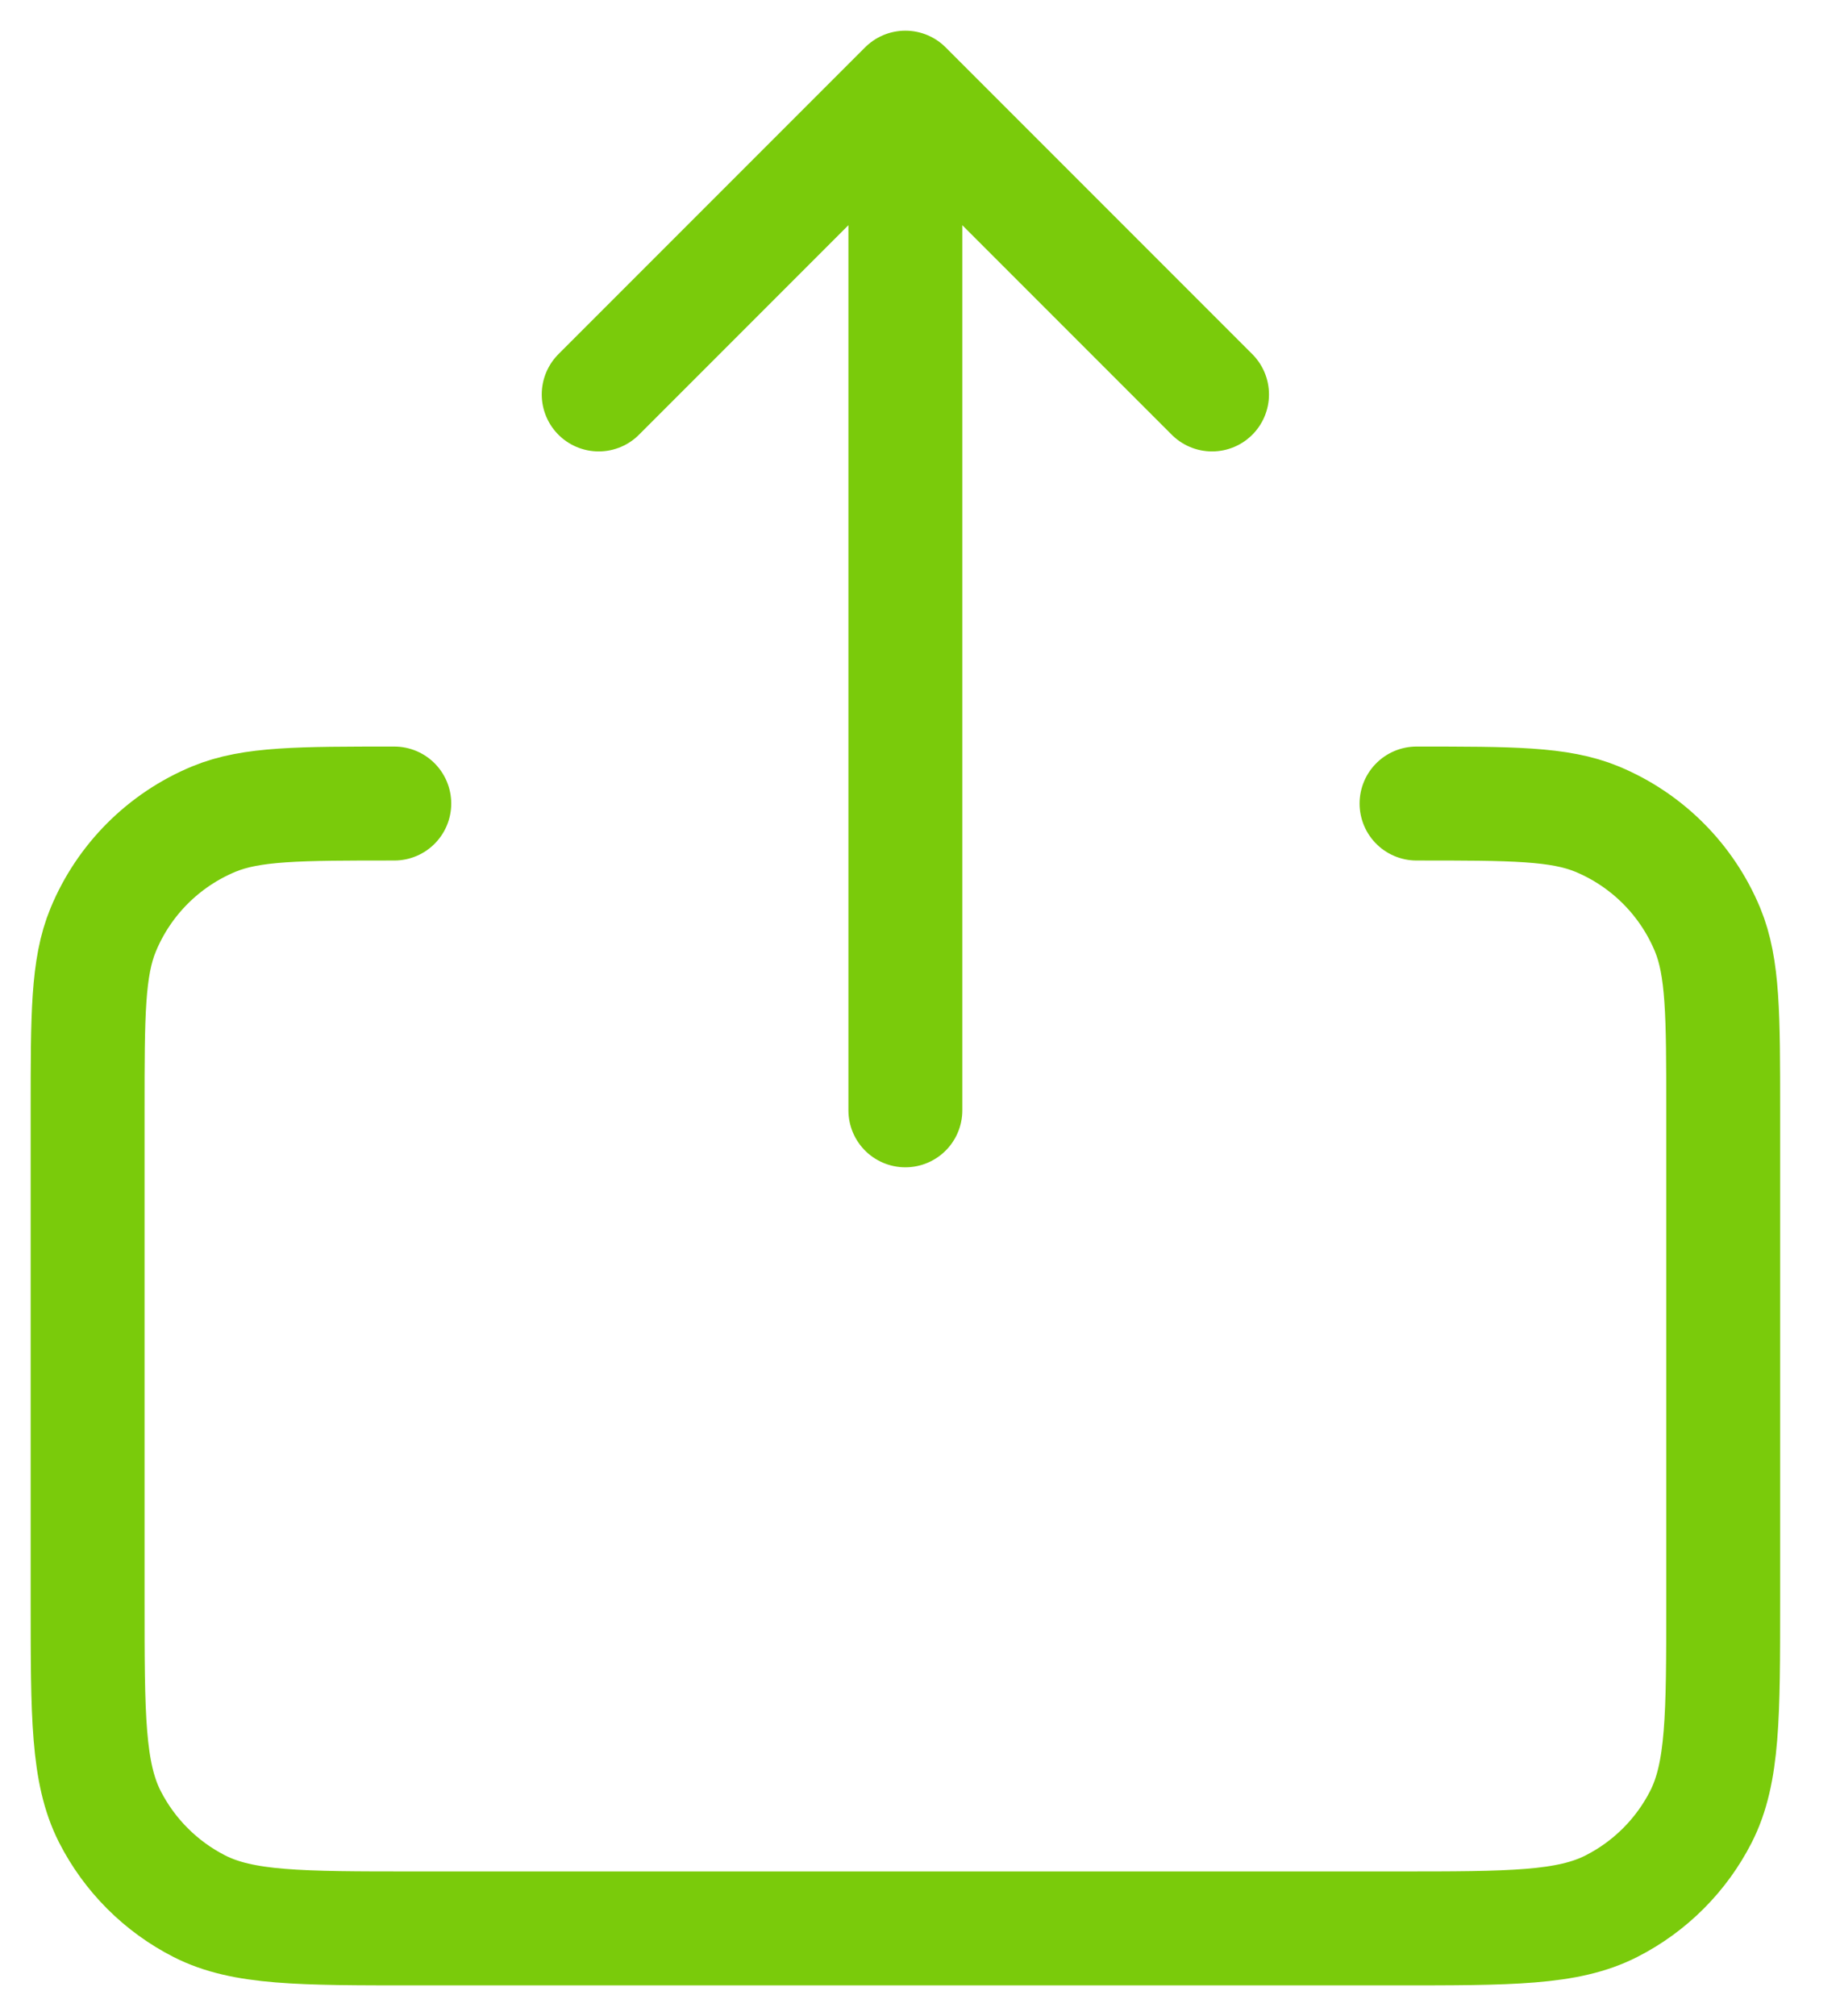 <svg width="21" height="23" viewBox="0 0 21 23" fill="none" xmlns="http://www.w3.org/2000/svg">
<path d="M6.833 4.5L10.333 1M10.333 1L13.833 4.5M10.333 1V12.667M4.5 9.167C3.413 9.167 2.869 9.167 2.441 9.344C1.869 9.581 1.414 10.036 1.178 10.607C1 11.036 1 11.579 1 12.667V18.267C1 19.573 1 20.226 1.254 20.726C1.478 21.165 1.835 21.522 2.274 21.746C2.772 22 3.425 22 4.73 22H15.938C17.242 22 17.894 22 18.392 21.746C18.832 21.522 19.189 21.165 19.413 20.726C19.667 20.227 19.667 19.575 19.667 18.27V12.667C19.667 11.579 19.666 11.036 19.489 10.607C19.252 10.036 18.798 9.581 18.226 9.344C17.797 9.167 17.254 9.167 16.167 9.167" stroke="#7ACB0B" stroke-width="1.3" stroke-linecap="round" stroke-linejoin="round"/>
</svg>
